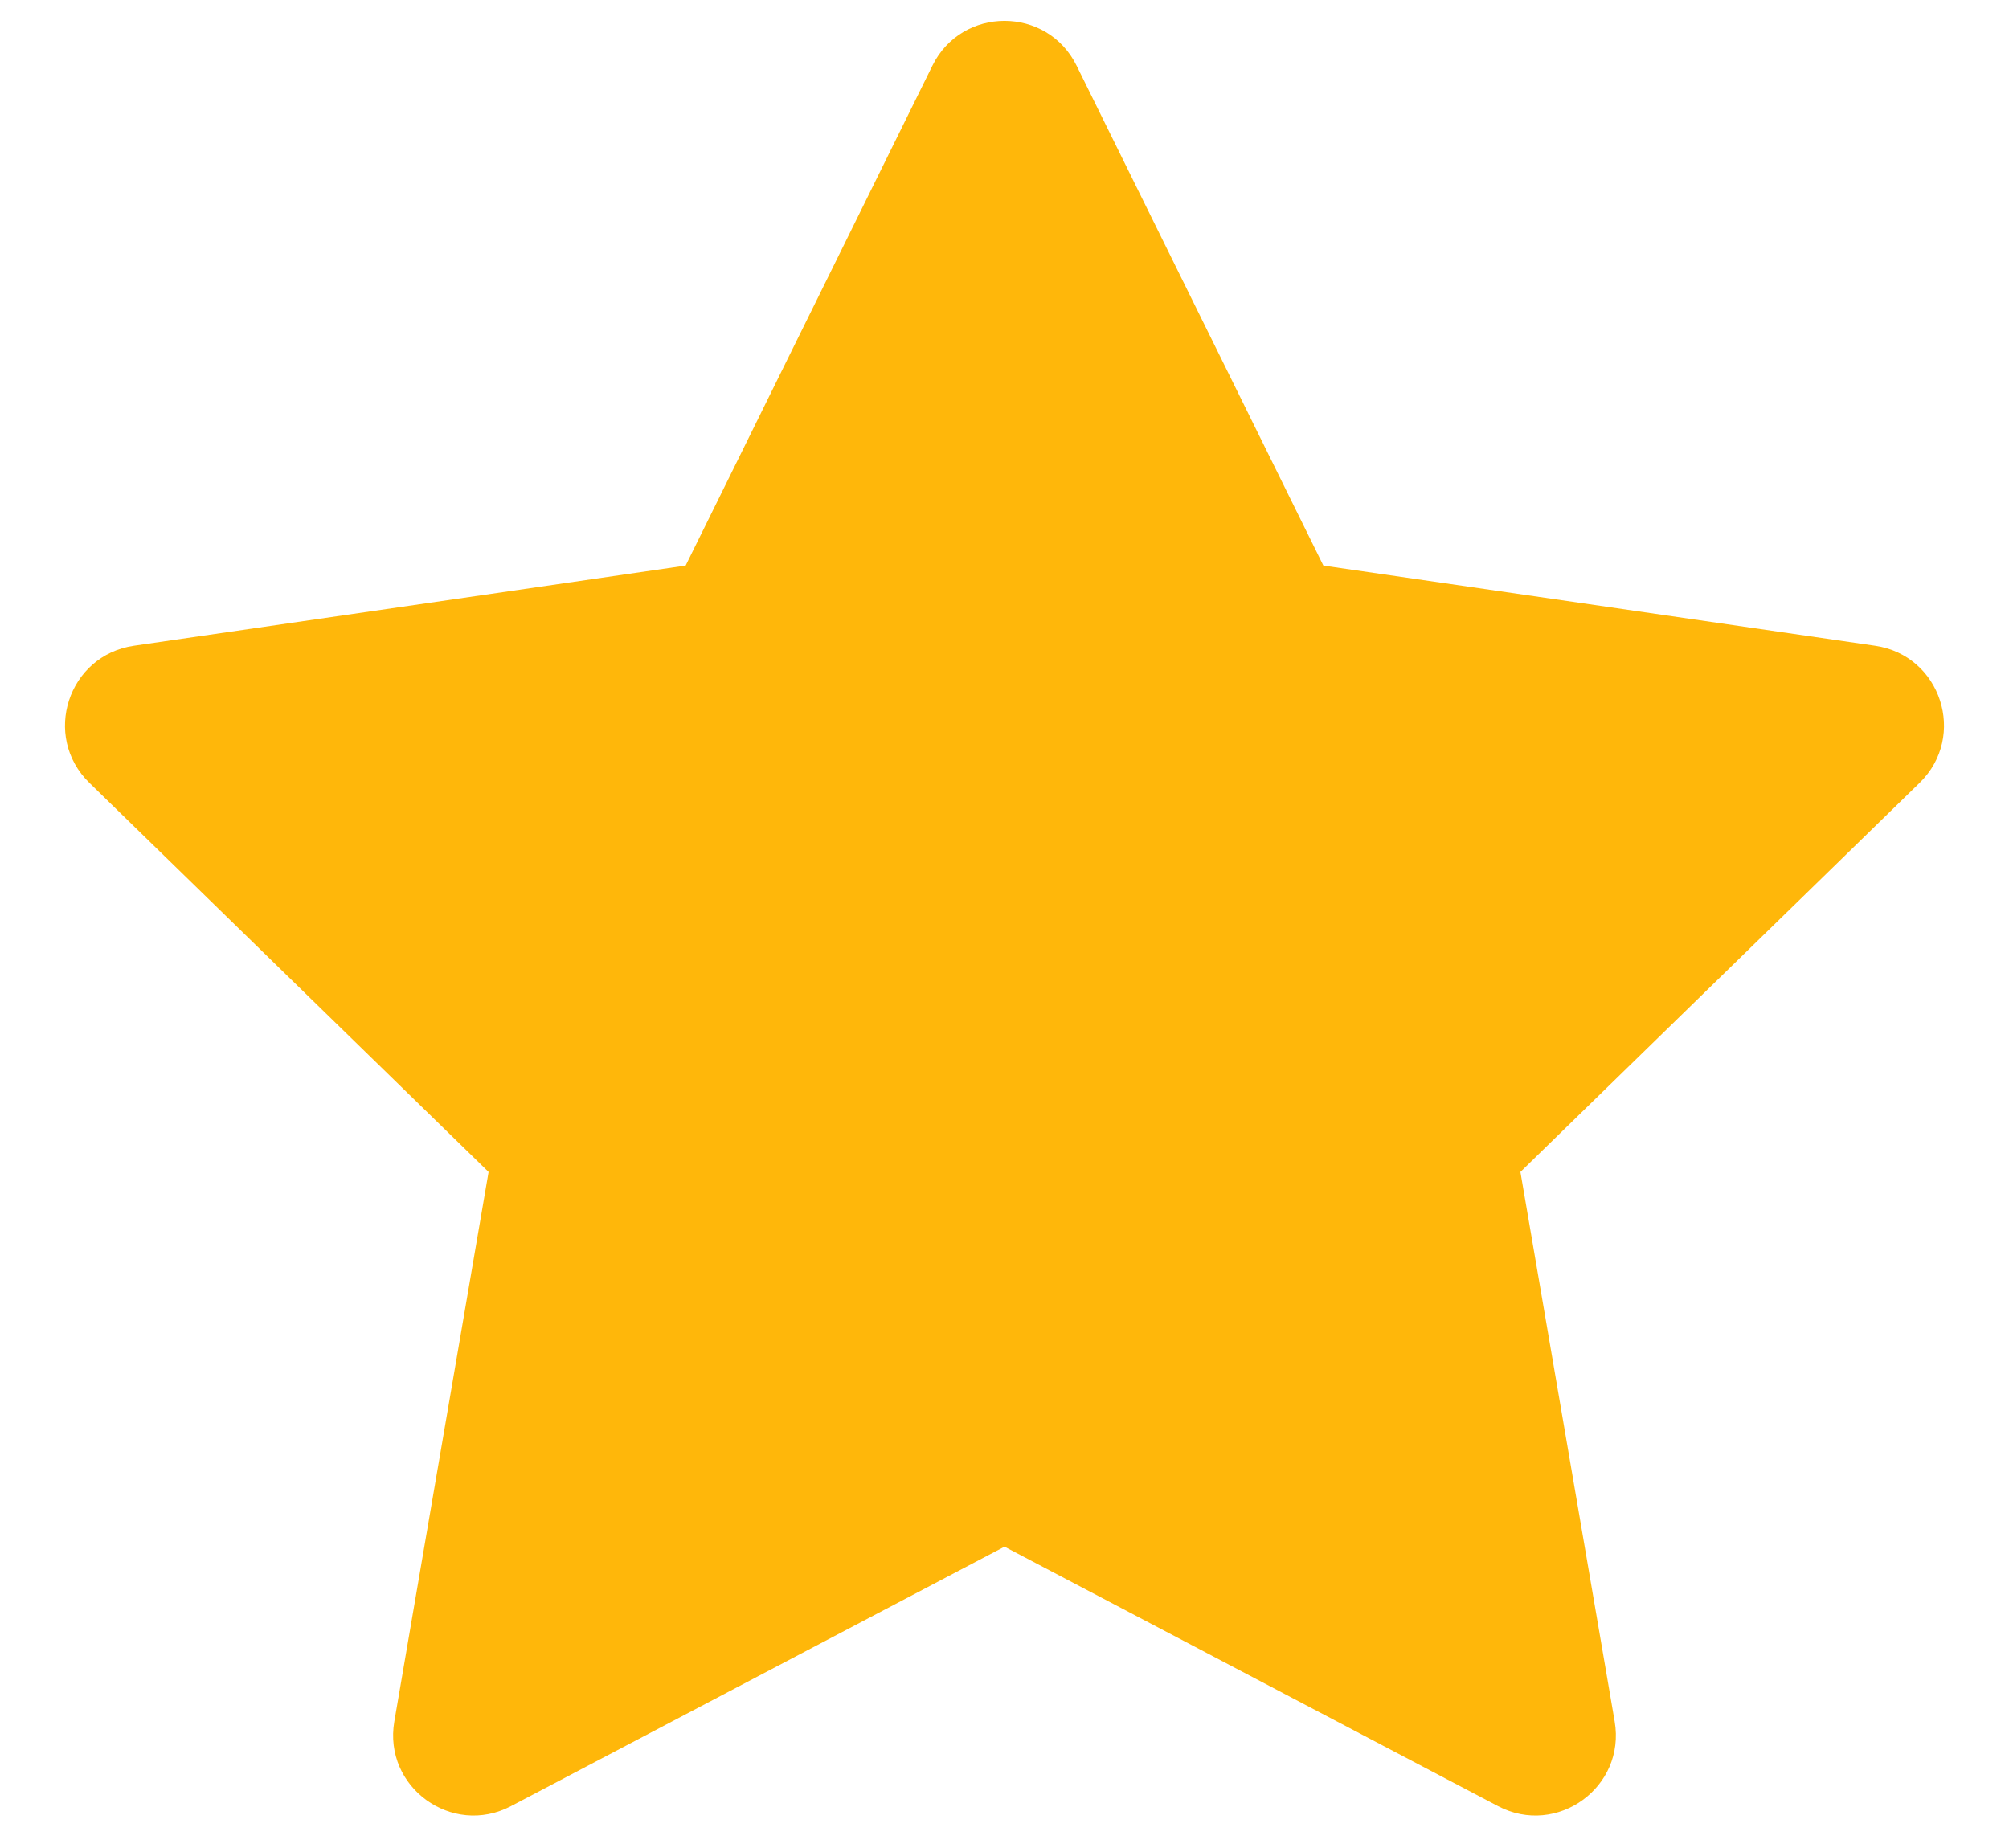 <svg width="25" height="23" viewBox="0 0 25 23" fill="none" xmlns="http://www.w3.org/2000/svg">
<path fill-rule="evenodd" clip-rule="evenodd" d="M12.5 19.25L6.358 22.479C5.625 22.864 4.767 22.242 4.907 21.425L6.08 14.586L1.112 9.743C0.518 9.164 0.846 8.156 1.666 8.037L8.532 7.039L11.603 0.817C11.97 0.074 13.03 0.074 13.397 0.817L16.468 7.039L23.334 8.037C24.154 8.156 24.482 9.164 23.888 9.743L18.92 14.586L20.093 21.425C20.233 22.242 19.375 22.864 18.642 22.479L12.5 19.25Z" fill="#FFB70A"/>
</svg>
